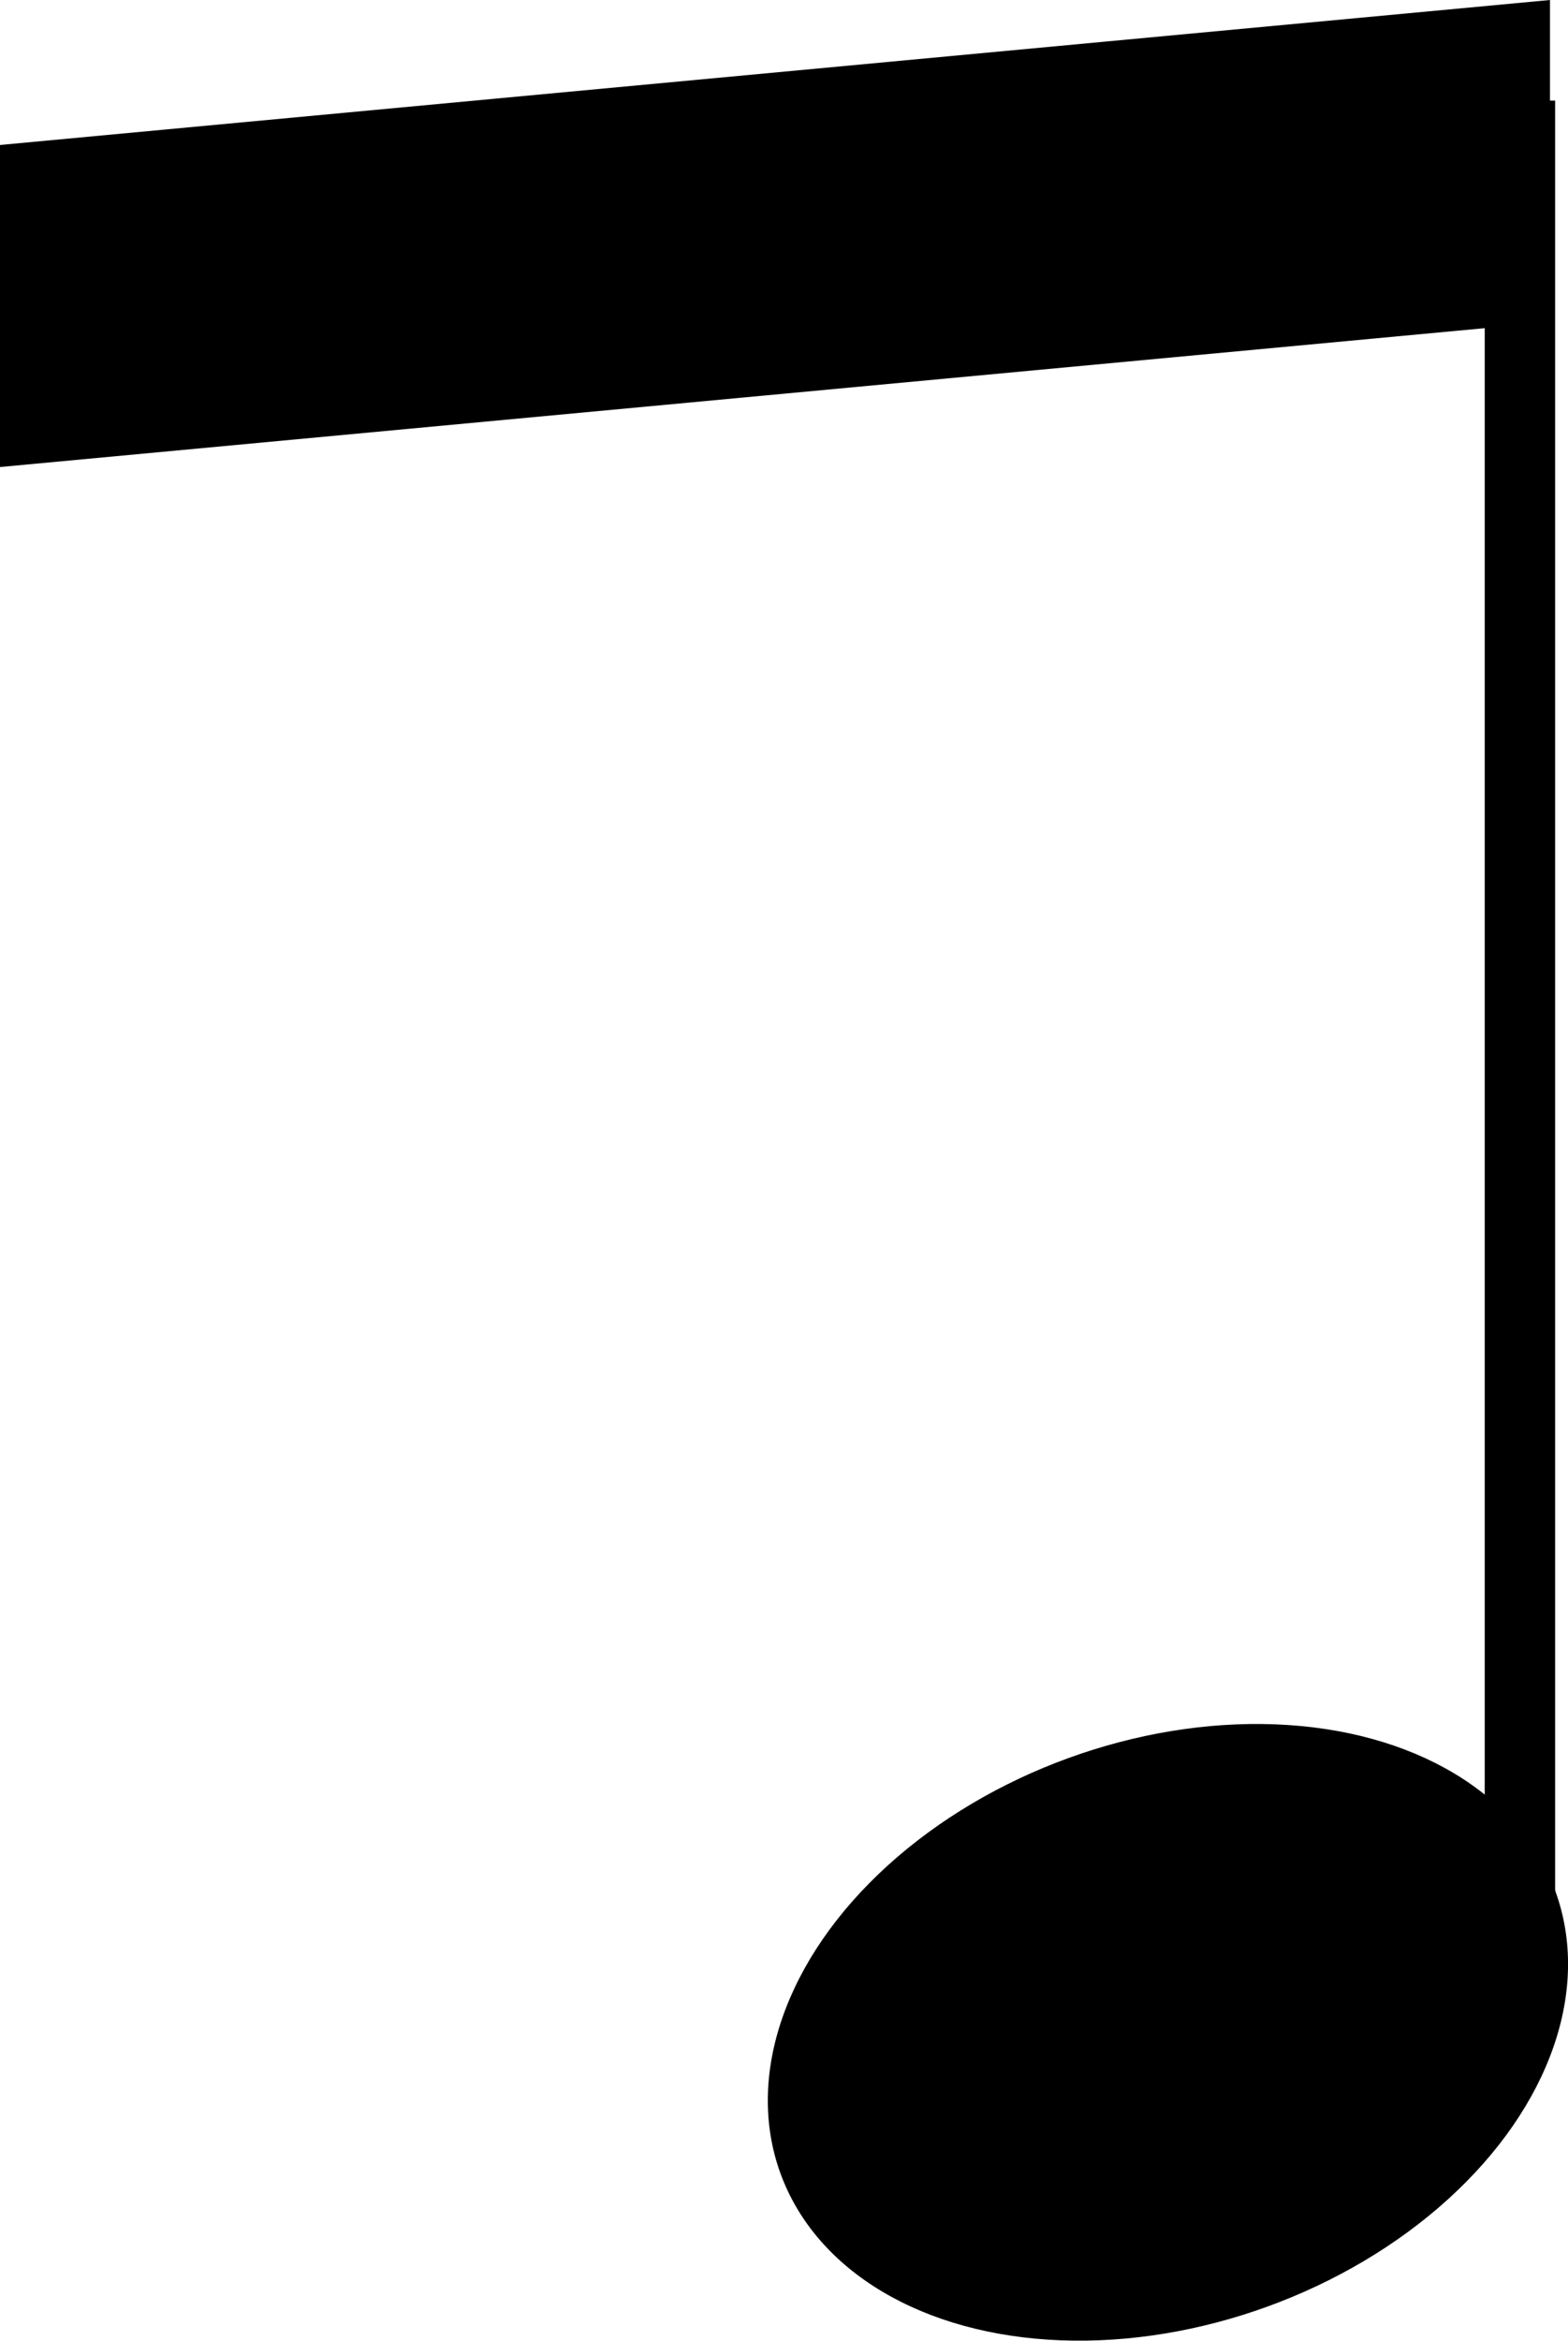 <?xml version="1.0" encoding="UTF-8" standalone="no"?>
<svg
   xmlns:dc="http://purl.org/dc/elements/1.1/"
   xmlns:cc="http://creativecommons.org/ns#"
   xmlns:rdf="http://www.w3.org/1999/02/22-rdf-syntax-ns#"
   xmlns:svg="http://www.w3.org/2000/svg"
   xmlns="http://www.w3.org/2000/svg"
   xmlns:xlink="http://www.w3.org/1999/xlink"
   xmlns:sodipodi="http://sodipodi.sourceforge.net/DTD/sodipodi-0.dtd"
   xmlns:inkscape="http://www.inkscape.org/namespaces/inkscape"
   version="1.1"
   color="#000000"
   width="15.591"
   height="23.266"
   id="svg477"
   sodipodi:docname="eigth_bottom_group_right.svg"
   inkscape:version="1.0.2 (e86c870879, 2021-01-15)">
  <defs
     id="defs481">
    <defs
       id="defs12">
      <path
         id="utclef"
         class="fill"
         d="m -50,-90 c -72,-41 -72,-158 52,-188 150,-10 220,188 90,256 -114,52 -275,0 -293,-136 -15,-181 93,-229 220,-334 88,-87 79,-133 62,-210 -51,33 -94,105 -89,186 17,267 36,374 49,574 6,96 -19,134 -77,135 -80,1 -126,-93 -61,-133 85,-41 133,101 31,105 23,17 92,37 90,-92 -10,-223 -39,-342 -50,-617 0,-90 0,-162 96,-232 56,72 63,230 22,289 -74,106 -257,168 -255,316 9,153 148,185 252,133 86,-65 29,-192 -80,-176 -71,12 -105,67 -59,124" />
      <use
         id="tclef"
         transform="matrix(0.045,0,0,0.045,0,6)"
         xlink:href="#utclef"
         x="0"
         y="0"
         width="100%"
         height="100%" />
    </defs>
    <defs
       id="defs17">
      <path
         id="csig"
         class="fill"
         d="m 6,-5.3 c 0.9,0 2.3,0.7 2.4,2.2 -1.2,-2 -3.6,0.1 -1.6,1.7 2,1 3.8,-3.5 -0.8,-4.7 -2,-0.4 -6.4,1.3 -5.8,7 C 0.6,7.3 8.1,7.7 9.3,1.6 7,7.2 2.6,6.7 2.5,1.6 2,-2.8 3.2,-5.9 6,-5.3" />
    </defs>
    <defs
       id="defs24">
      <path
         id="hl"
         class="stroke"
         d="M -6,0 H 6" />
    </defs>
    <defs
       id="defs29">
      <ellipse
         id="hd"
         rx="4.1"
         ry="2.9"
         transform="rotate(-20)"
         class="fill"
         cx="0"
         cy="0" />
    </defs>
  </defs>
  <sodipodi:namedview
     pagecolor="#ffffff"
     bordercolor="#666666"
     borderopacity="1"
     objecttolerance="10"
     gridtolerance="10"
     guidetolerance="10"
     inkscape:pageopacity="0"
     inkscape:pageshadow="2"
     inkscape:window-width="1920"
     inkscape:window-height="1051"
     id="namedview479"
     showgrid="false"
     inkscape:zoom="1.6490879"
     inkscape:cx="85.883899"
     inkscape:cy="112.75333"
     inkscape:window-x="0"
     inkscape:window-y="0"
     inkscape:window-maximized="1"
     inkscape:current-layer="svg477"
     inkscape:document-rotation="0" />
  <style
     type="text/css"
     id="style2">
.fill {fill: currentColor}
.stroke {stroke: currentColor; fill: none}
text{white-space: pre}
</style>
  <title
     id="title4">c1 (1) tune 1</title>
  <!-- Creator: abcm2ps-8.14.11 -->
  <!-- CreationDate: Feb 24, 2021 14:13 -->
  <!-- CommandLine: -g c1 -->
  <g
     id="g477"
     transform="translate(-461.16,44.027)">
    <path
       id="path47-1"
       style="fill:currentColor;stroke-width:0.7"
       d="m 476.572,-44.027 -15.412,1.441 v 3.201 l 15.412,-1.441 z" />
    <use
       x="244.4"
       y="44"
       xlink:href="#hd"
       id="use61-3"
       style="stroke-width:0.7"
       width="100%"
       height="100%"
       transform="translate(228.373,-67.827)" />
    <path
       d="m 476.273,-23.827 v -19.2"
       class="stroke"
       id="path63-6"
       style="fill:none;stroke:currentColor;stroke-width:0.7" />
  </g>
</svg>
